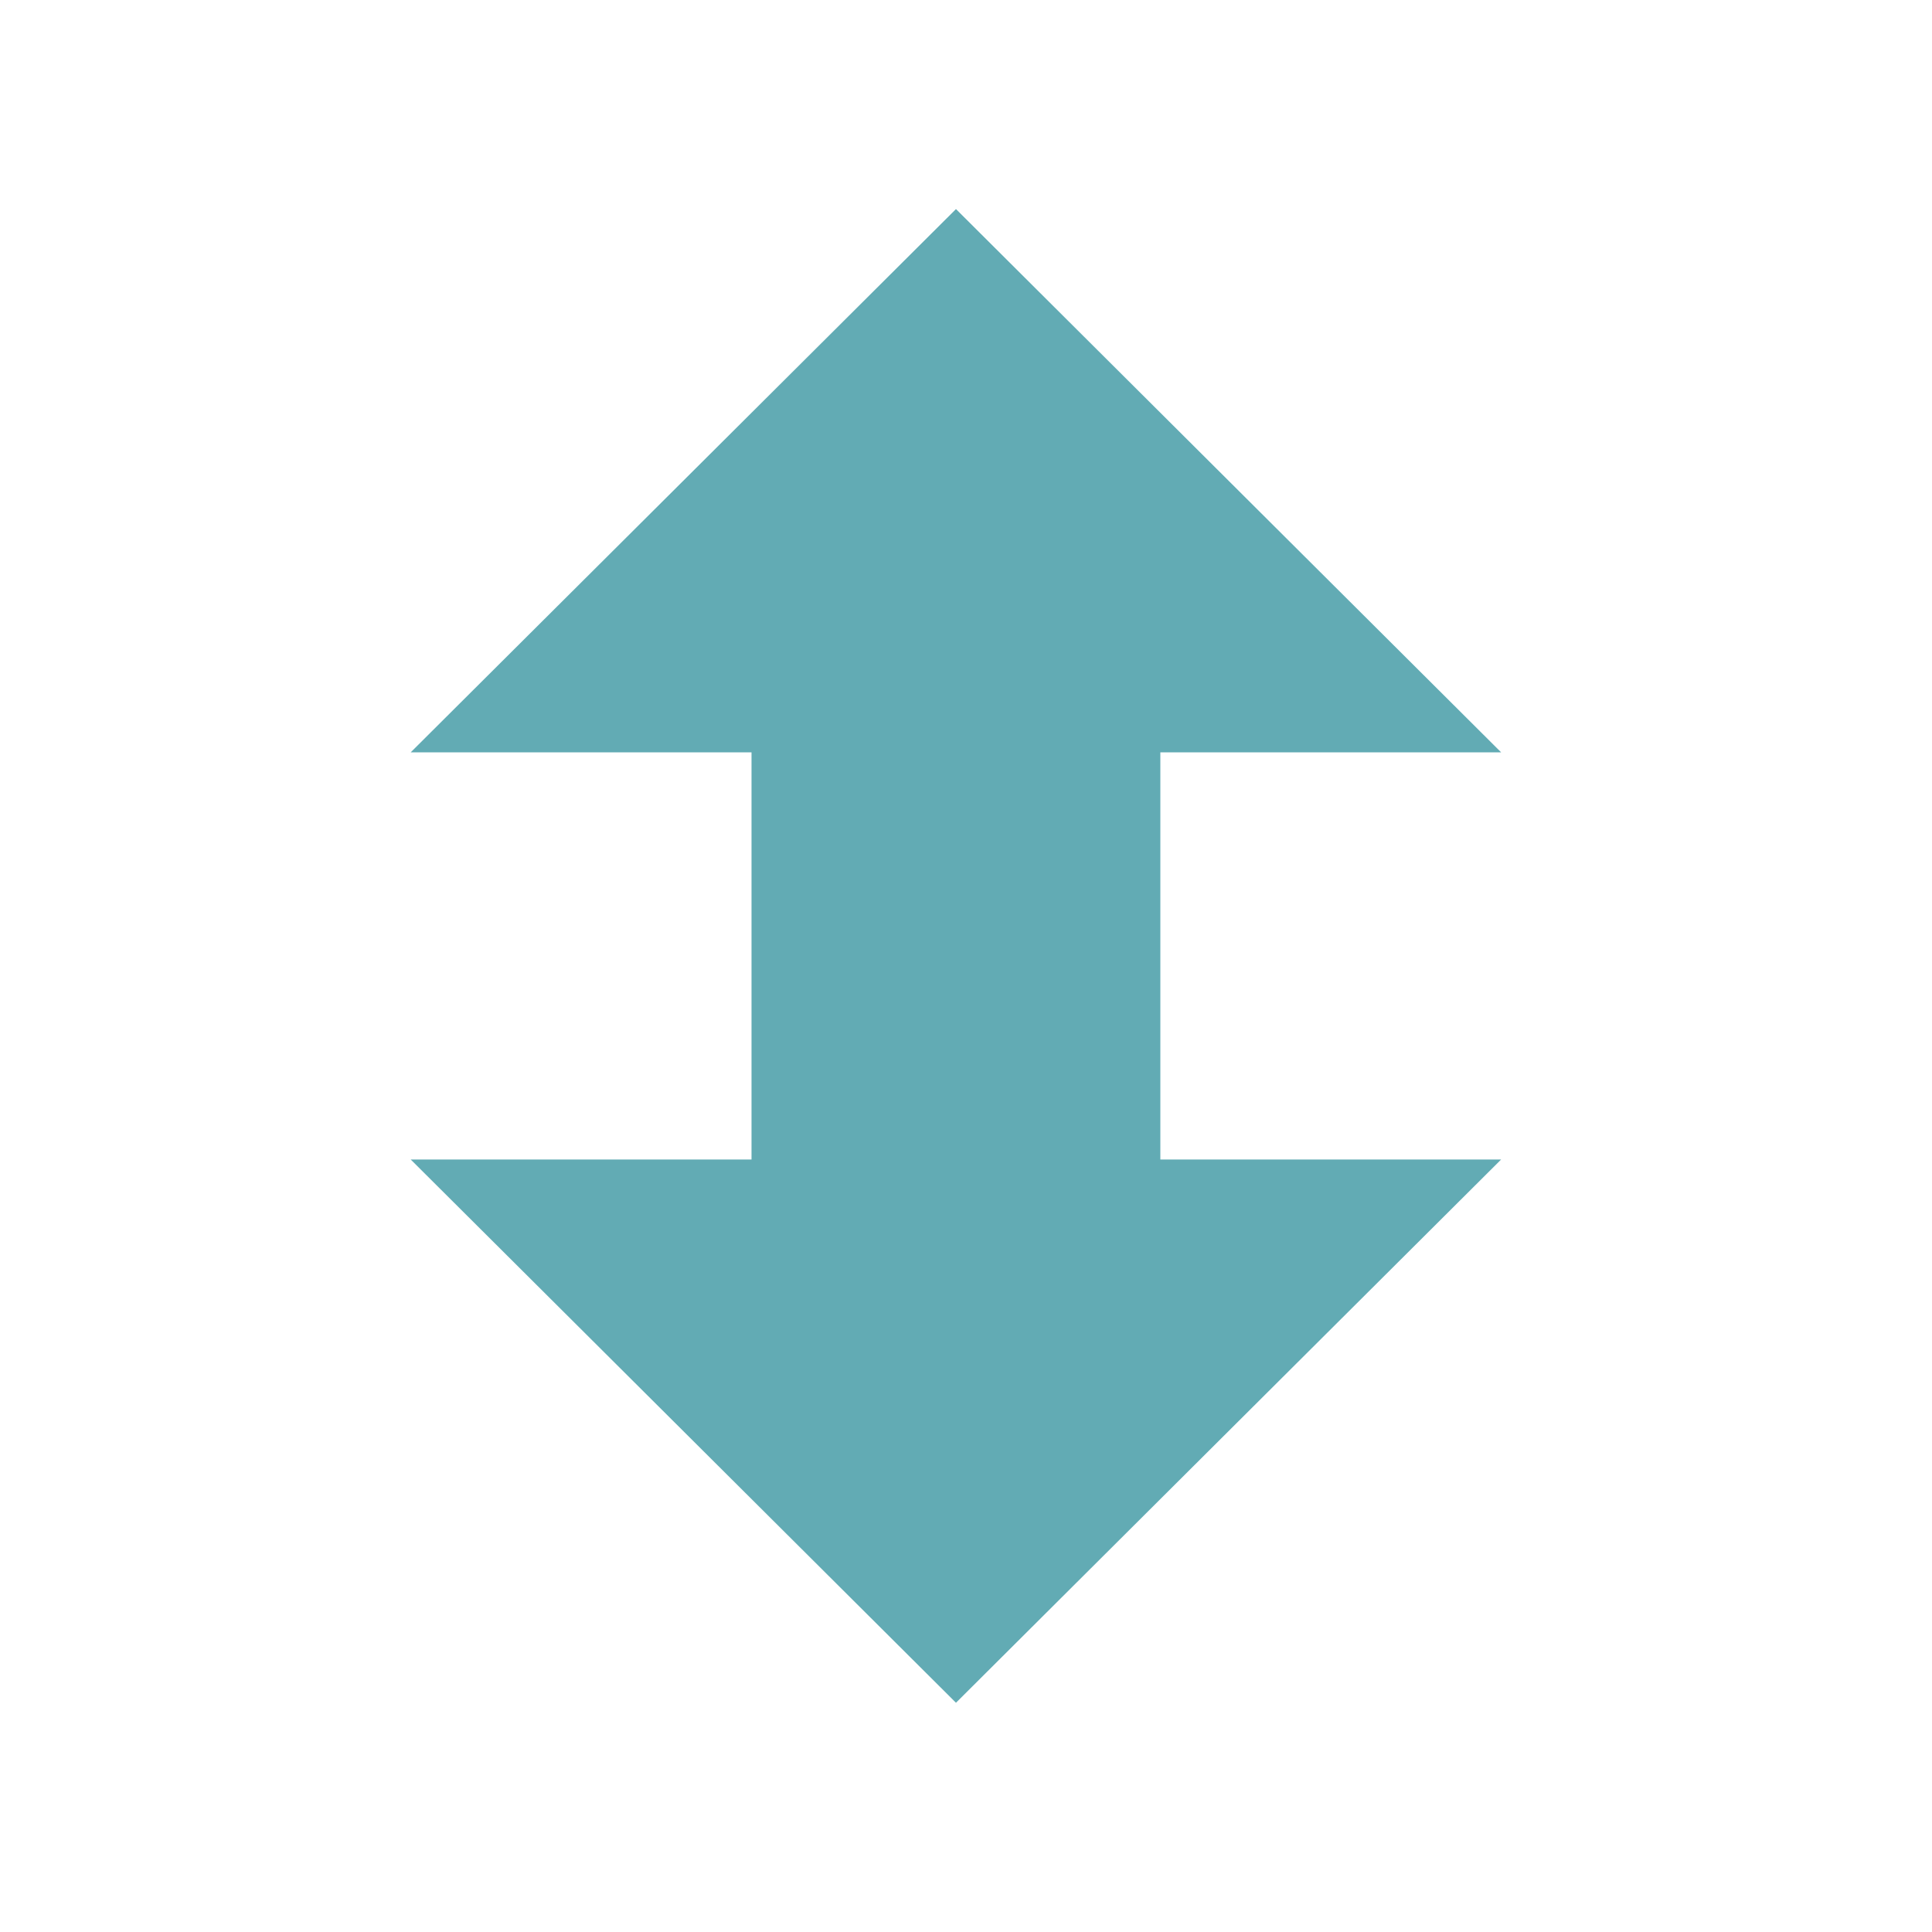 <svg width="64" xmlns="http://www.w3.org/2000/svg" height="64" viewBox="0 0 64 64" xmlns:xlink="http://www.w3.org/1999/xlink">
<path style="fill:#62abb4" d="M 31.668 56.406 L 13.605 38.41 L 24.895 38.41 L 24.895 24.922 L 13.605 24.922 L 31.668 6.926 L 49.727 24.922 L 38.438 24.922 L 38.438 38.41 L 49.727 38.41 Z "/>
</svg>
